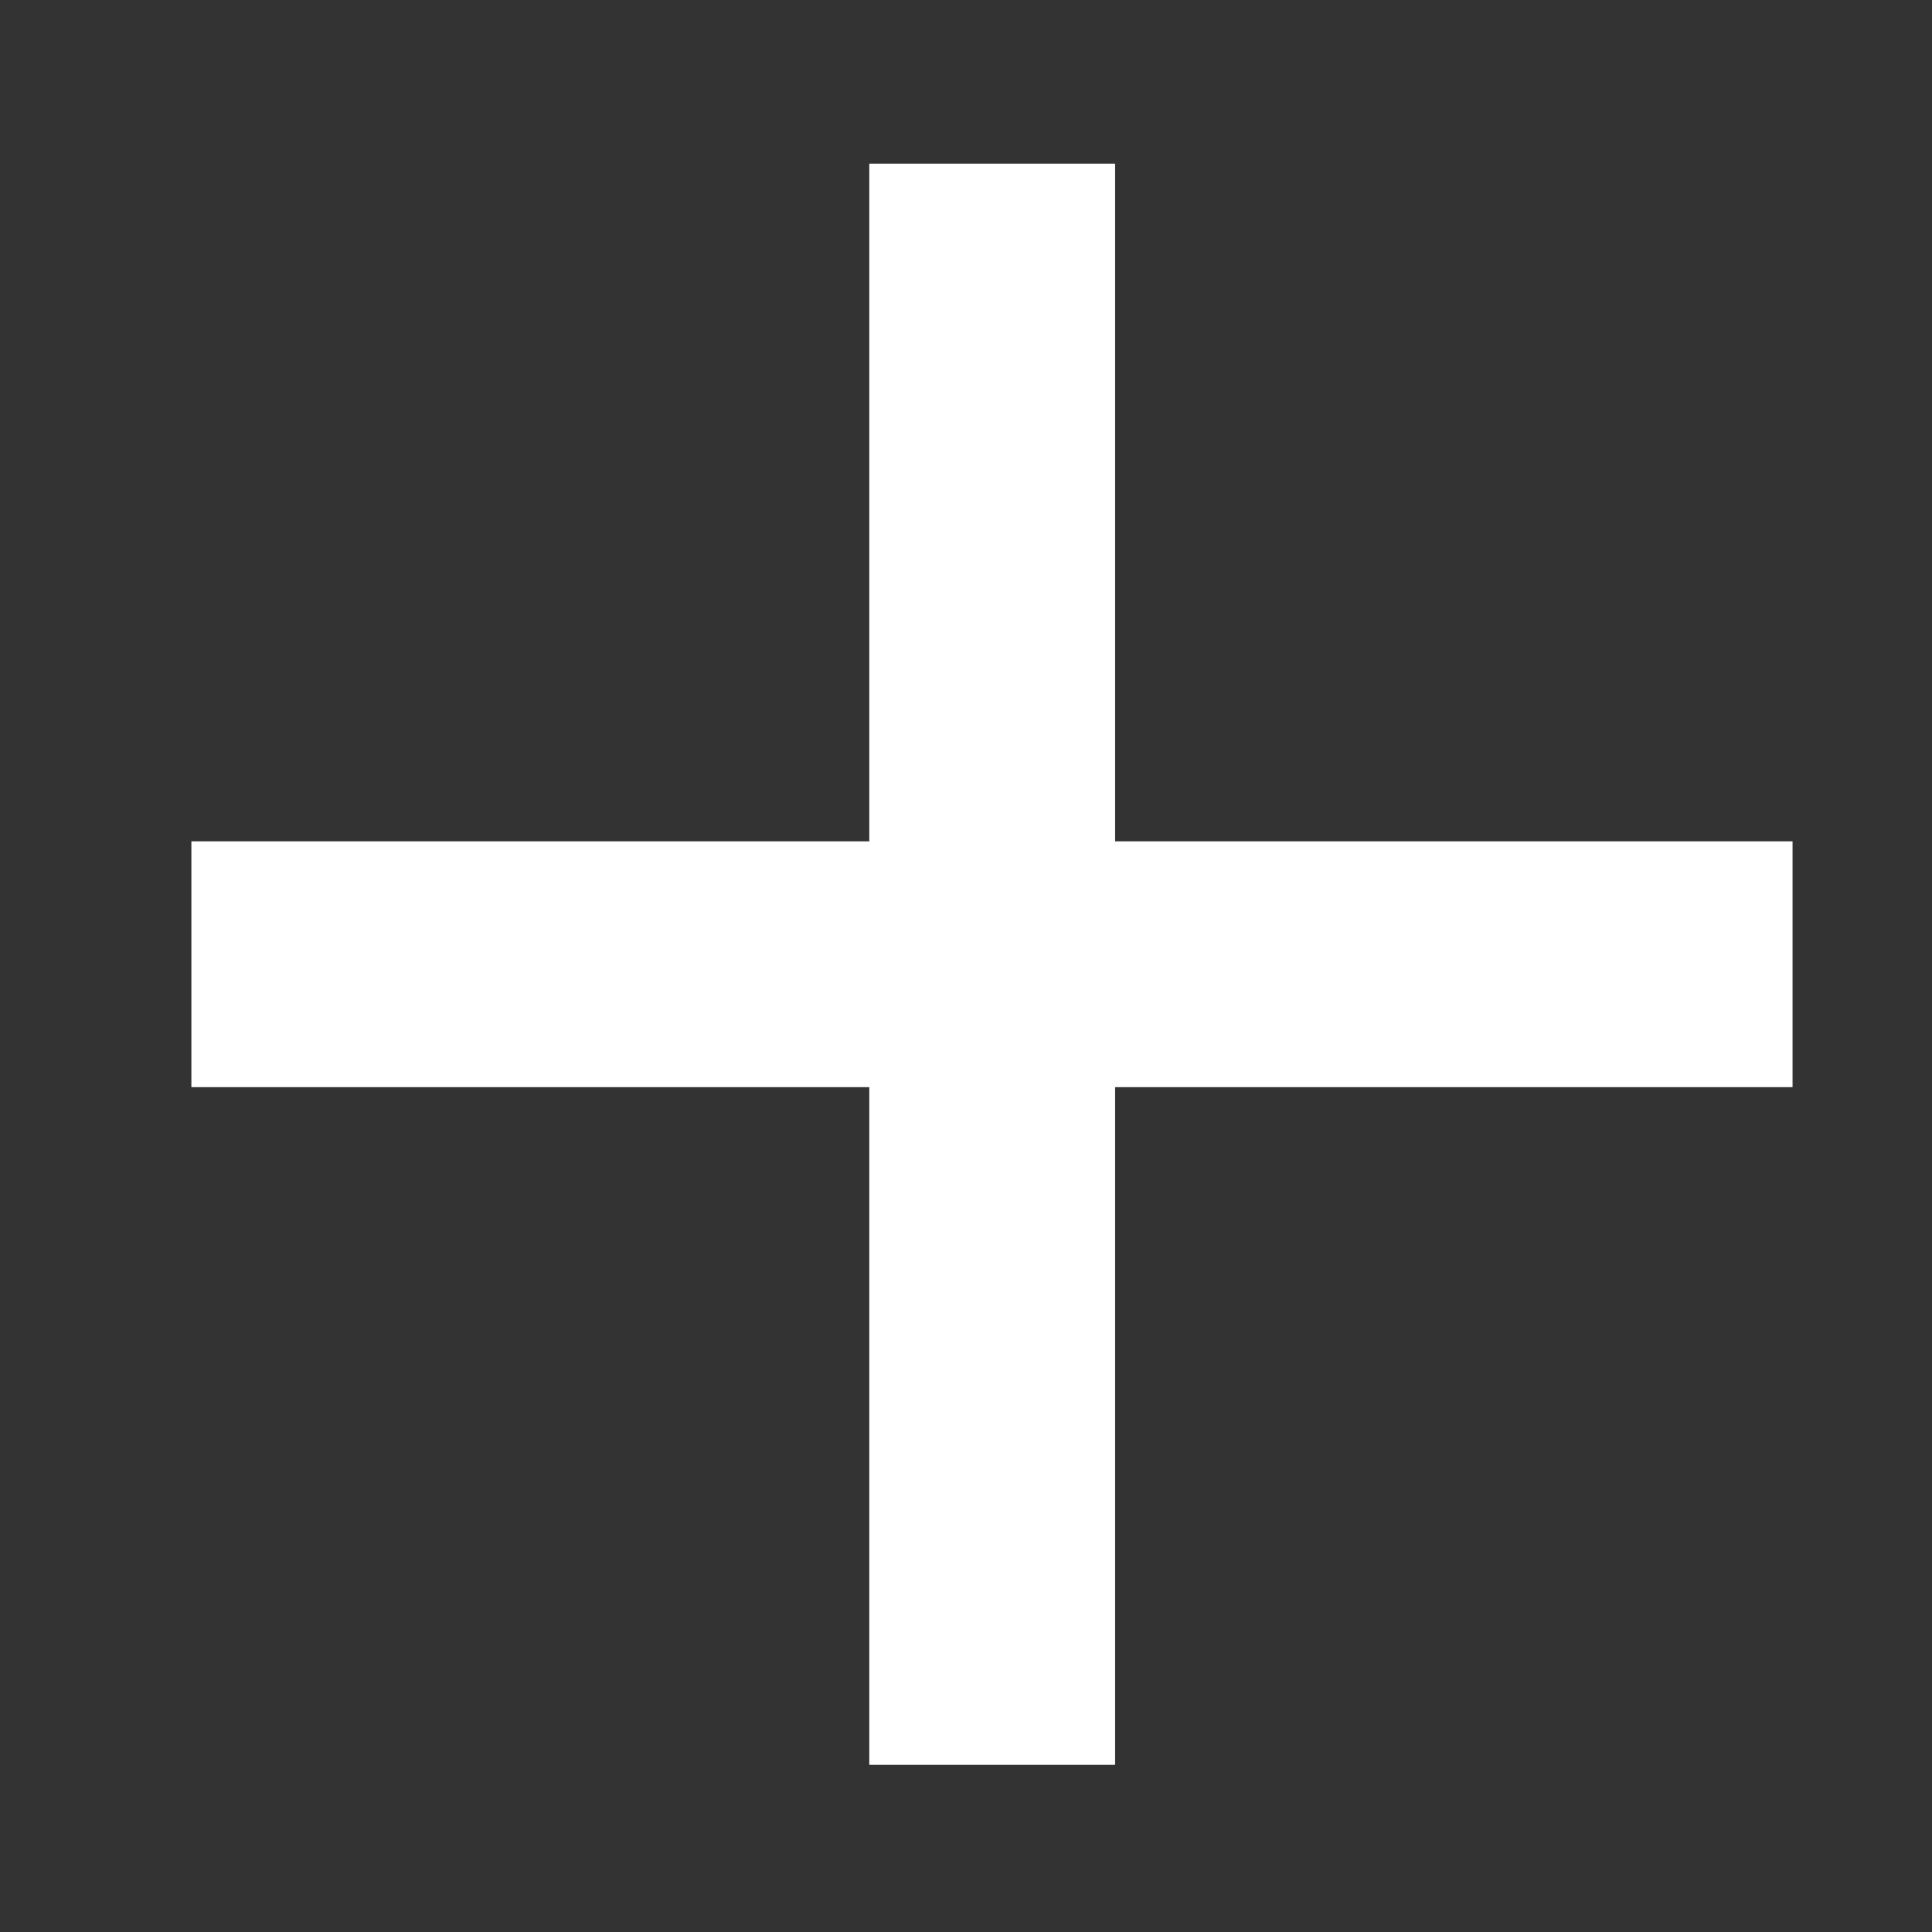 <svg width="17" height="17" viewBox="0 0 17 17" fill="none" xmlns="http://www.w3.org/2000/svg">
<rect x="0" y="0" width="17" height="17" fill="#333333" stroke="none"/>
<path fill-rule="evenodd" clip-rule="evenodd" d="M9.812 9.566H15.773V7.403H9.812L9.812 1.44L7.649 1.44V7.403L1.684 7.403V9.566L7.649 9.566V15.529H9.812V9.566Z" fill="white"/>
</svg>
